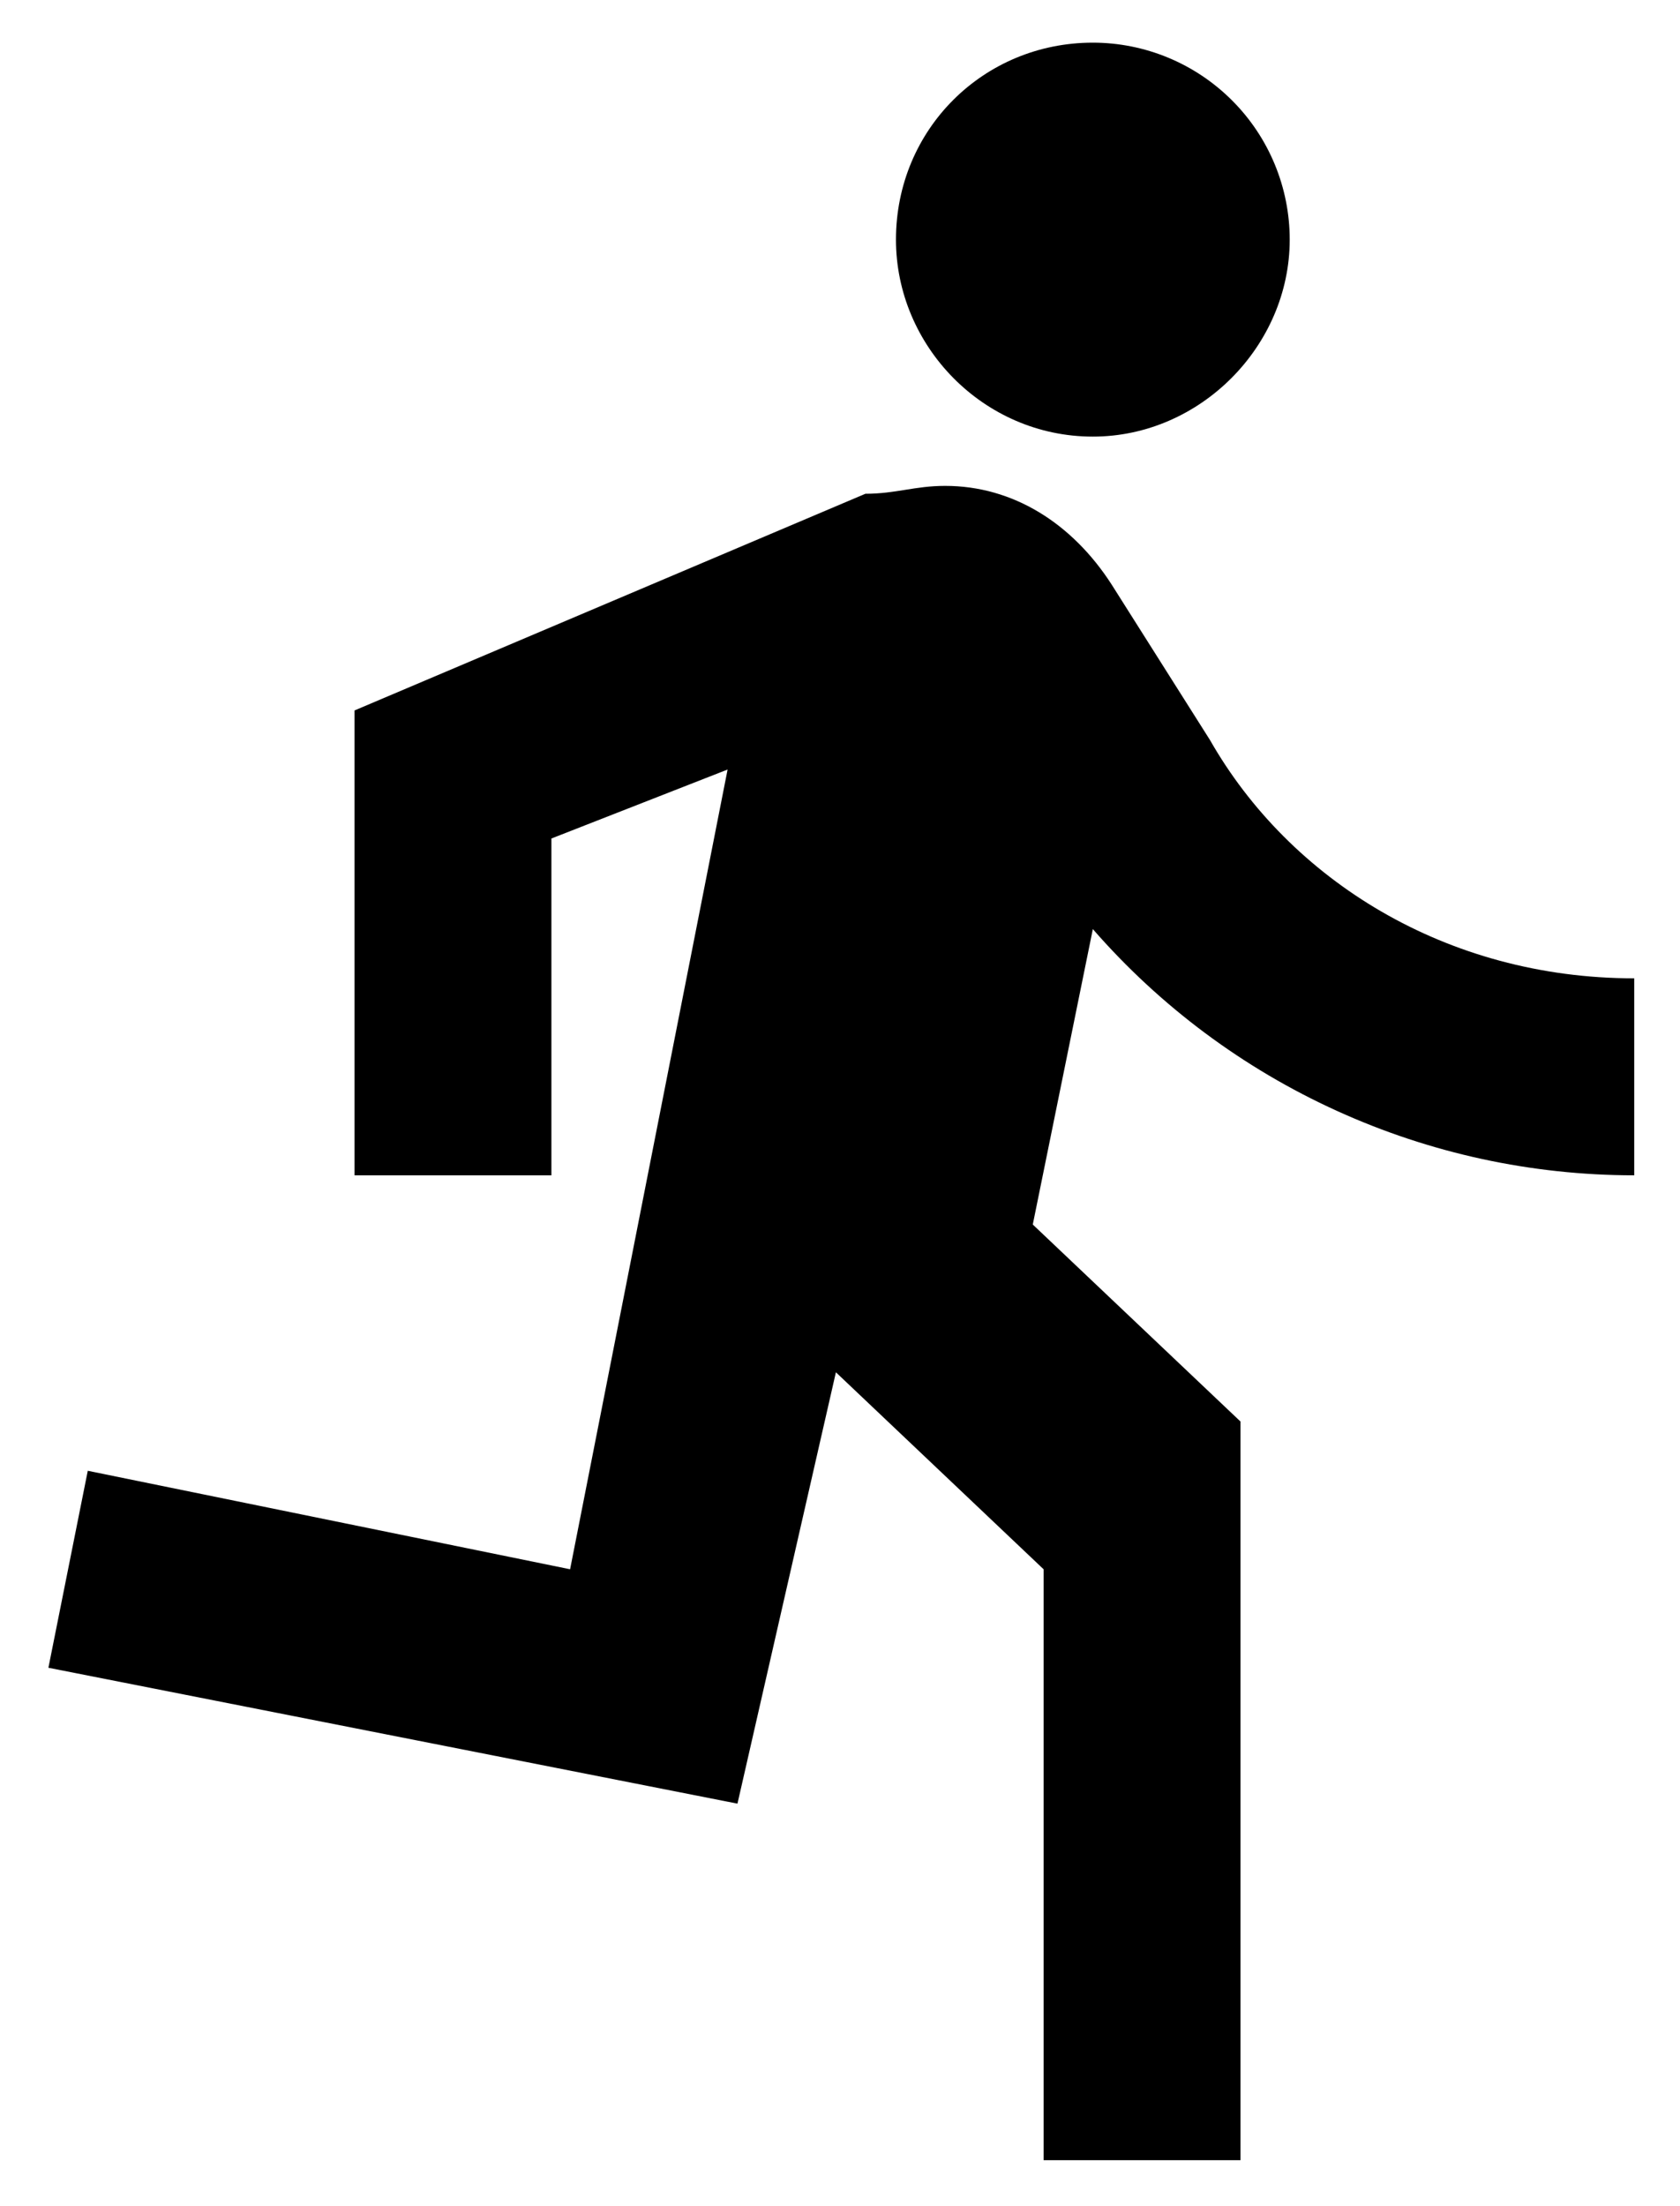 <svg width="32" height="42" viewBox="0 0 32 42" fill="none" xmlns="http://www.w3.org/2000/svg">
    <path
        d="M20.816 8.312C22.859 8.312 24.566 6.588 24.566 4.562C24.566 3.568 24.171 2.614 23.467 1.911C22.764 1.208 21.81 0.812 20.816 0.812C18.734 0.812 17.066 2.462 17.066 4.562C17.066 6.588 18.734 8.312 20.816 8.312ZM14.047 34.337L15.922 26.125L19.878 29.875V41.125H23.628V27.062L19.672 23.312L20.816 17.688C22.1 19.16 23.685 20.34 25.464 21.148C27.243 21.957 29.174 22.375 31.128 22.375V18.625C27.547 18.625 24.566 16.75 23.047 14.088L21.172 11.125C20.422 9.963 19.297 9.25 18.003 9.25C17.422 9.25 17.066 9.4 16.484 9.4L6.753 13.525V22.375H10.503V15.963L13.859 14.65L10.859 29.875L1.672 28L0.922 31.75L14.047 34.337Z"
        fill="currentColor" />
</svg>
